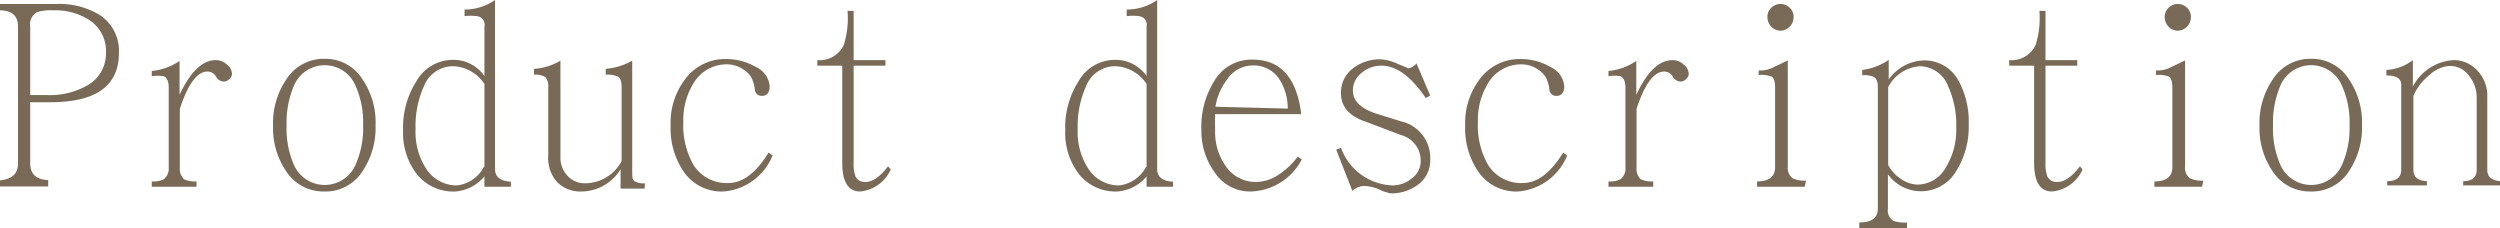 <svg id="圖層_1" data-name="圖層 1" xmlns="http://www.w3.org/2000/svg" xmlns:xlink="http://www.w3.org/1999/xlink" viewBox="0 0 94.39 8.61"><defs><style>.cls-1{fill:none;}.cls-2{clip-path:url(#clip-path);}.cls-3{fill:#786a56;}</style><clipPath id="clip-path"><rect class="cls-1" x="-33.25" y="-184.98" width="595.41" height="867.61"/></clipPath></defs><title>tit_eng</title><path class="cls-3" d="M4.49,2q0,1.86-2.59,1.86H1.14V6.17q0,.6.68.63v.24H0V6.81q.68-.07.68-.63V1Q.68.4,0,.39V.15H2.13A2.92,2.92,0,0,1,3.77.57,1.61,1.61,0,0,1,4.49,2ZM4,2A1.39,1.39,0,0,0,3.28.7,2.4,2.4,0,0,0,2,.39a1.67,1.67,0,0,0-.6.07A.52.52,0,0,0,1.14,1V3.59h.64a2.83,2.83,0,0,0,1.45-.33A1.37,1.37,0,0,0,4,2Z"/><path class="cls-3" d="M8.76,2.79a.25.25,0,0,1-.1.19.27.27,0,0,1-.21.1.36.36,0,0,1-.3-.2.38.38,0,0,0-.31-.18q-.59,0-1.05,1.41v2.2a.55.55,0,0,0,.16.46,1,1,0,0,0,.47.08v.2H5.73v-.2a.92.92,0,0,0,.45-.08.52.52,0,0,0,.19-.46v-3q0-.34-.18-.43a1.29,1.29,0,0,0-.46,0v-.2a2.23,2.23,0,0,0,1.05-.38V3.58q.61-1.31,1.37-1.31a.6.6,0,0,1,.41.16A.47.47,0,0,1,8.76,2.79Z"/><path class="cls-3" d="M14.18,4.74a2.94,2.94,0,0,1-.49,1.72,1.65,1.65,0,0,1-1.44.77,1.68,1.68,0,0,1-1.45-.77,2.89,2.89,0,0,1-.49-1.71A2.91,2.91,0,0,1,10.81,3a1.67,1.67,0,0,1,1.45-.78A1.65,1.65,0,0,1,13.69,3,2.91,2.91,0,0,1,14.18,4.74Zm-.47,0a3.39,3.39,0,0,0-.29-1.51,1.26,1.26,0,0,0-2.32,0,3.57,3.57,0,0,0-.28,1.51,3.43,3.43,0,0,0,.28,1.49,1.27,1.27,0,0,0,2.32,0A3.4,3.4,0,0,0,13.71,4.74Z"/><path class="cls-3" d="M19.29,7.05h-1V6.66a1.57,1.57,0,0,1-1.11.57,1.76,1.76,0,0,1-1.43-.64,2.54,2.54,0,0,1-.53-1.68,3.22,3.22,0,0,1,.5-1.84,1.58,1.58,0,0,1,1.37-.81,1.42,1.42,0,0,1,1.2.61V1A.32.32,0,0,0,18,.61a1.67,1.67,0,0,0-.46,0V.36A2,2,0,0,0,18.69,0V6.38q0,.45.6.48Zm-1-.75V3.17a1.48,1.48,0,0,0-1.18-.67A1.18,1.18,0,0,0,16,3.27a3.65,3.65,0,0,0-.31,1.6,2.55,2.55,0,0,0,.42,1.53A1.37,1.37,0,0,0,17.25,7,1.31,1.31,0,0,0,18.27,6.3Z"/><path class="cls-3" d="M24.34,7.12h-.91V6.39a1.74,1.74,0,0,1-1.48.84,1.23,1.23,0,0,1-.9-.34,1.33,1.33,0,0,1-.35-1V3.3a.53.53,0,0,0-.11-.39.73.73,0,0,0-.43-.09V2.6a2.24,2.24,0,0,0,1-.31V5.91a1,1,0,0,0,.27.73.87.87,0,0,0,.66.28,1.56,1.56,0,0,0,1.38-.84V3.31q0-.32-.12-.41a1,1,0,0,0-.48-.08V2.6a2.44,2.44,0,0,0,1-.31V6.45c0,.21,0,.34.09.39a.64.64,0,0,0,.39.08Z"/><path class="cls-3" d="M29.17,5.87a2.18,2.18,0,0,1-1.86,1.36,1.73,1.73,0,0,1-1.49-.74,2.89,2.89,0,0,1-.5-1.75A2.72,2.72,0,0,1,25.86,3a1.87,1.87,0,0,1,1.57-.77,2.2,2.2,0,0,1,1.11.3.88.88,0,0,1,.52.72q0,.37-.3.37a.26.26,0,0,1-.26-.21q0-.16-.11-.44a.85.85,0,0,0-.3-.33,1.09,1.09,0,0,0-.65-.21,1.44,1.44,0,0,0-1.26.72A2.64,2.64,0,0,0,25.8,4.6a3,3,0,0,0,.38,1.62,1.47,1.47,0,0,0,1.32.69q.81,0,1.52-1.15Z"/><path class="cls-3" d="M33.63,6.4a1.41,1.41,0,0,1-1.15.83q-.68,0-.68-1.08V2.48h-.94V2.27a1,1,0,0,0,1-.58A3.41,3.41,0,0,0,32,.41h.23V2.27h1.2v.21h-1.2V6.14a1.36,1.36,0,0,0,.07.52.38.38,0,0,0,.38.21q.4,0,.85-.59Z"/><path class="cls-3" d="M44.29,7.05h-1V6.66a1.57,1.57,0,0,1-1.11.57,1.76,1.76,0,0,1-1.43-.64,2.54,2.54,0,0,1-.53-1.68,3.22,3.22,0,0,1,.5-1.84,1.58,1.58,0,0,1,1.37-.81,1.42,1.42,0,0,1,1.2.61V1A.32.32,0,0,0,43,.61a1.67,1.67,0,0,0-.46,0V.36A2,2,0,0,0,43.69,0V6.38q0,.45.6.48Zm-1-.75V3.17a1.48,1.48,0,0,0-1.18-.67A1.18,1.18,0,0,0,41,3.27a3.65,3.65,0,0,0-.31,1.6,2.55,2.55,0,0,0,.42,1.53A1.37,1.37,0,0,0,42.25,7,1.31,1.31,0,0,0,43.27,6.3Z"/><path class="cls-3" d="M49.13,4.31H45.88a5.63,5.63,0,0,0,0,.59,2.22,2.22,0,0,0,.39,1.36,1.37,1.37,0,0,0,1.18.61,1.57,1.57,0,0,0,.85-.29A2.84,2.84,0,0,0,49,5.91l.15.11A2.24,2.24,0,0,1,47.2,7.23a1.59,1.59,0,0,1-1.33-.71,2.64,2.64,0,0,1-.51-1.62,3.21,3.21,0,0,1,.48-1.83,1.62,1.62,0,0,1,1.45-.82Q48.88,2.25,49.13,4.31Zm-.51-.21A2.05,2.05,0,0,0,48.31,3a1.16,1.16,0,0,0-1-.53,1.18,1.18,0,0,0-1,.56,2.26,2.26,0,0,0-.42,1Z"/><path class="cls-3" d="M54,6a1.14,1.14,0,0,1-.5,1,1.66,1.66,0,0,1-1,.3A1.92,1.92,0,0,1,52,7.12a1.86,1.86,0,0,0-.48-.1.67.67,0,0,0-.46.19l-.61-1.56.18-.07A2.15,2.15,0,0,0,52.58,7a1.13,1.13,0,0,0,.73-.27.79.79,0,0,0,.33-.63,1,1,0,0,0-.74-1L51.58,4.6q-.95-.31-.95-1.08a1.13,1.13,0,0,1,.44-.93,1.65,1.65,0,0,1,1.06-.35,1.73,1.73,0,0,1,.64.17l.41.17a.48.48,0,0,0,.3-.19L54,3.61l-.17.09Q53,2.48,52.16,2.48a1.13,1.13,0,0,0-.75.27.84.84,0,0,0-.33.67q0,.58.88.87l.93.29A1.41,1.41,0,0,1,54,6Z"/><path class="cls-3" d="M59.17,5.87a2.18,2.18,0,0,1-1.86,1.36,1.73,1.73,0,0,1-1.49-.74,2.89,2.89,0,0,1-.5-1.75A2.72,2.72,0,0,1,55.86,3a1.87,1.87,0,0,1,1.57-.77,2.2,2.2,0,0,1,1.11.3.88.88,0,0,1,.52.72q0,.37-.3.37a.26.26,0,0,1-.26-.21q0-.16-.11-.44a.85.85,0,0,0-.3-.33,1.09,1.09,0,0,0-.65-.21,1.44,1.44,0,0,0-1.26.72A2.64,2.64,0,0,0,55.8,4.6a3,3,0,0,0,.38,1.62,1.47,1.47,0,0,0,1.32.69q.81,0,1.52-1.15Z"/><path class="cls-3" d="M63.76,2.79a.25.25,0,0,1-.1.19.27.27,0,0,1-.21.1.36.36,0,0,1-.3-.2.38.38,0,0,0-.31-.18q-.59,0-1.05,1.41v2.2a.55.55,0,0,0,.16.46,1,1,0,0,0,.47.08v.2H60.73v-.2a.92.92,0,0,0,.45-.08.52.52,0,0,0,.19-.46v-3q0-.34-.18-.43a1.29,1.29,0,0,0-.46,0v-.2a2.23,2.23,0,0,0,1.05-.38V3.58q.61-1.31,1.37-1.31a.6.6,0,0,1,.41.16A.47.47,0,0,1,63.76,2.79Z"/><path class="cls-3" d="M68.14,7.05h-1.8v-.2q.68,0,.68-.54v-3q0-.33-.13-.42a1.16,1.16,0,0,0-.49-.06V2.66A1.1,1.1,0,0,0,67,2.52l.5-.24v4a.5.5,0,0,0,.18.45,1.06,1.06,0,0,0,.51.09ZM67.72.65a.51.51,0,0,1-.15.36.5.5,0,0,1-.35.15A.49.49,0,0,1,66.87,1a.53.53,0,0,1-.14-.36A.48.48,0,0,1,66.87.3a.49.49,0,0,1,.36-.15.5.5,0,0,1,.35.15A.46.46,0,0,1,67.72.65Z"/><path class="cls-3" d="M74.33,4.71a3.12,3.12,0,0,1-.46,1.73,1.54,1.54,0,0,1-2.59.14v1.3a.46.46,0,0,0,.21.46A1.3,1.3,0,0,0,72,8.4v.21h-1.8V8.4q.7,0,.7-.53V3.29q0-.3-.16-.39a1,1,0,0,0-.43-.06v-.2a2.26,2.26,0,0,0,1-.38V3a1.69,1.69,0,0,1,1.33-.72A1.46,1.46,0,0,1,73.92,3,3.2,3.2,0,0,1,74.33,4.71Zm-.47.1a3.52,3.52,0,0,0-.3-1.54,1.17,1.17,0,0,0-1.07-.77,1.47,1.47,0,0,0-1.2.79V6.23a1.44,1.44,0,0,0,.49.53,1.14,1.14,0,0,0,.61.21,1.24,1.24,0,0,0,1.09-.67A2.73,2.73,0,0,0,73.86,4.8Z"/><path class="cls-3" d="M78.63,6.4a1.41,1.41,0,0,1-1.15.83q-.68,0-.68-1.08V2.48h-.94V2.27a1,1,0,0,0,1-.58A3.41,3.41,0,0,0,77,.41h.23V2.27h1.2v.21h-1.2V6.14a1.36,1.36,0,0,0,.07.52.38.38,0,0,0,.38.21q.4,0,.85-.59Z"/><path class="cls-3" d="M83.14,7.05h-1.8v-.2q.68,0,.68-.54v-3q0-.33-.13-.42a1.16,1.16,0,0,0-.49-.06V2.66A1.1,1.1,0,0,0,82,2.52l.5-.24v4a.5.5,0,0,0,.18.45,1.06,1.06,0,0,0,.51.09ZM82.72.65a.51.51,0,0,1-.15.36.5.5,0,0,1-.35.15A.49.49,0,0,1,81.87,1a.53.53,0,0,1-.14-.36A.48.48,0,0,1,81.87.3a.49.49,0,0,1,.36-.15.5.5,0,0,1,.35.15A.46.46,0,0,1,82.72.65Z"/><path class="cls-3" d="M89.18,4.74a2.94,2.94,0,0,1-.49,1.72,1.65,1.65,0,0,1-1.44.77,1.68,1.68,0,0,1-1.45-.77,2.89,2.89,0,0,1-.49-1.71A2.91,2.91,0,0,1,85.81,3a1.67,1.67,0,0,1,1.45-.78A1.65,1.65,0,0,1,88.69,3,2.91,2.91,0,0,1,89.18,4.74Zm-.47,0a3.39,3.39,0,0,0-.29-1.51,1.26,1.26,0,0,0-2.32,0,3.57,3.57,0,0,0-.28,1.51,3.43,3.43,0,0,0,.28,1.49,1.27,1.27,0,0,0,2.32,0A3.4,3.4,0,0,0,88.71,4.74Z"/><path class="cls-3" d="M94.39,7H93V6.84q.51,0,.51-.43V3.7a1.29,1.29,0,0,0-.29-.84.88.88,0,0,0-.73-.37,1.24,1.24,0,0,0-.75.33,2.07,2.07,0,0,0-.62.8V6.41q0,.41.51.43V7H90.13V6.84q.53,0,.53-.43V3.19q0-.34-.56-.34V2.64a1.78,1.78,0,0,0,1-.37v1a1.86,1.86,0,0,1,1.52-1,1.2,1.2,0,0,1,.92.4,1.37,1.37,0,0,1,.37,1V6.41q0,.41.52.43Z"/></svg>